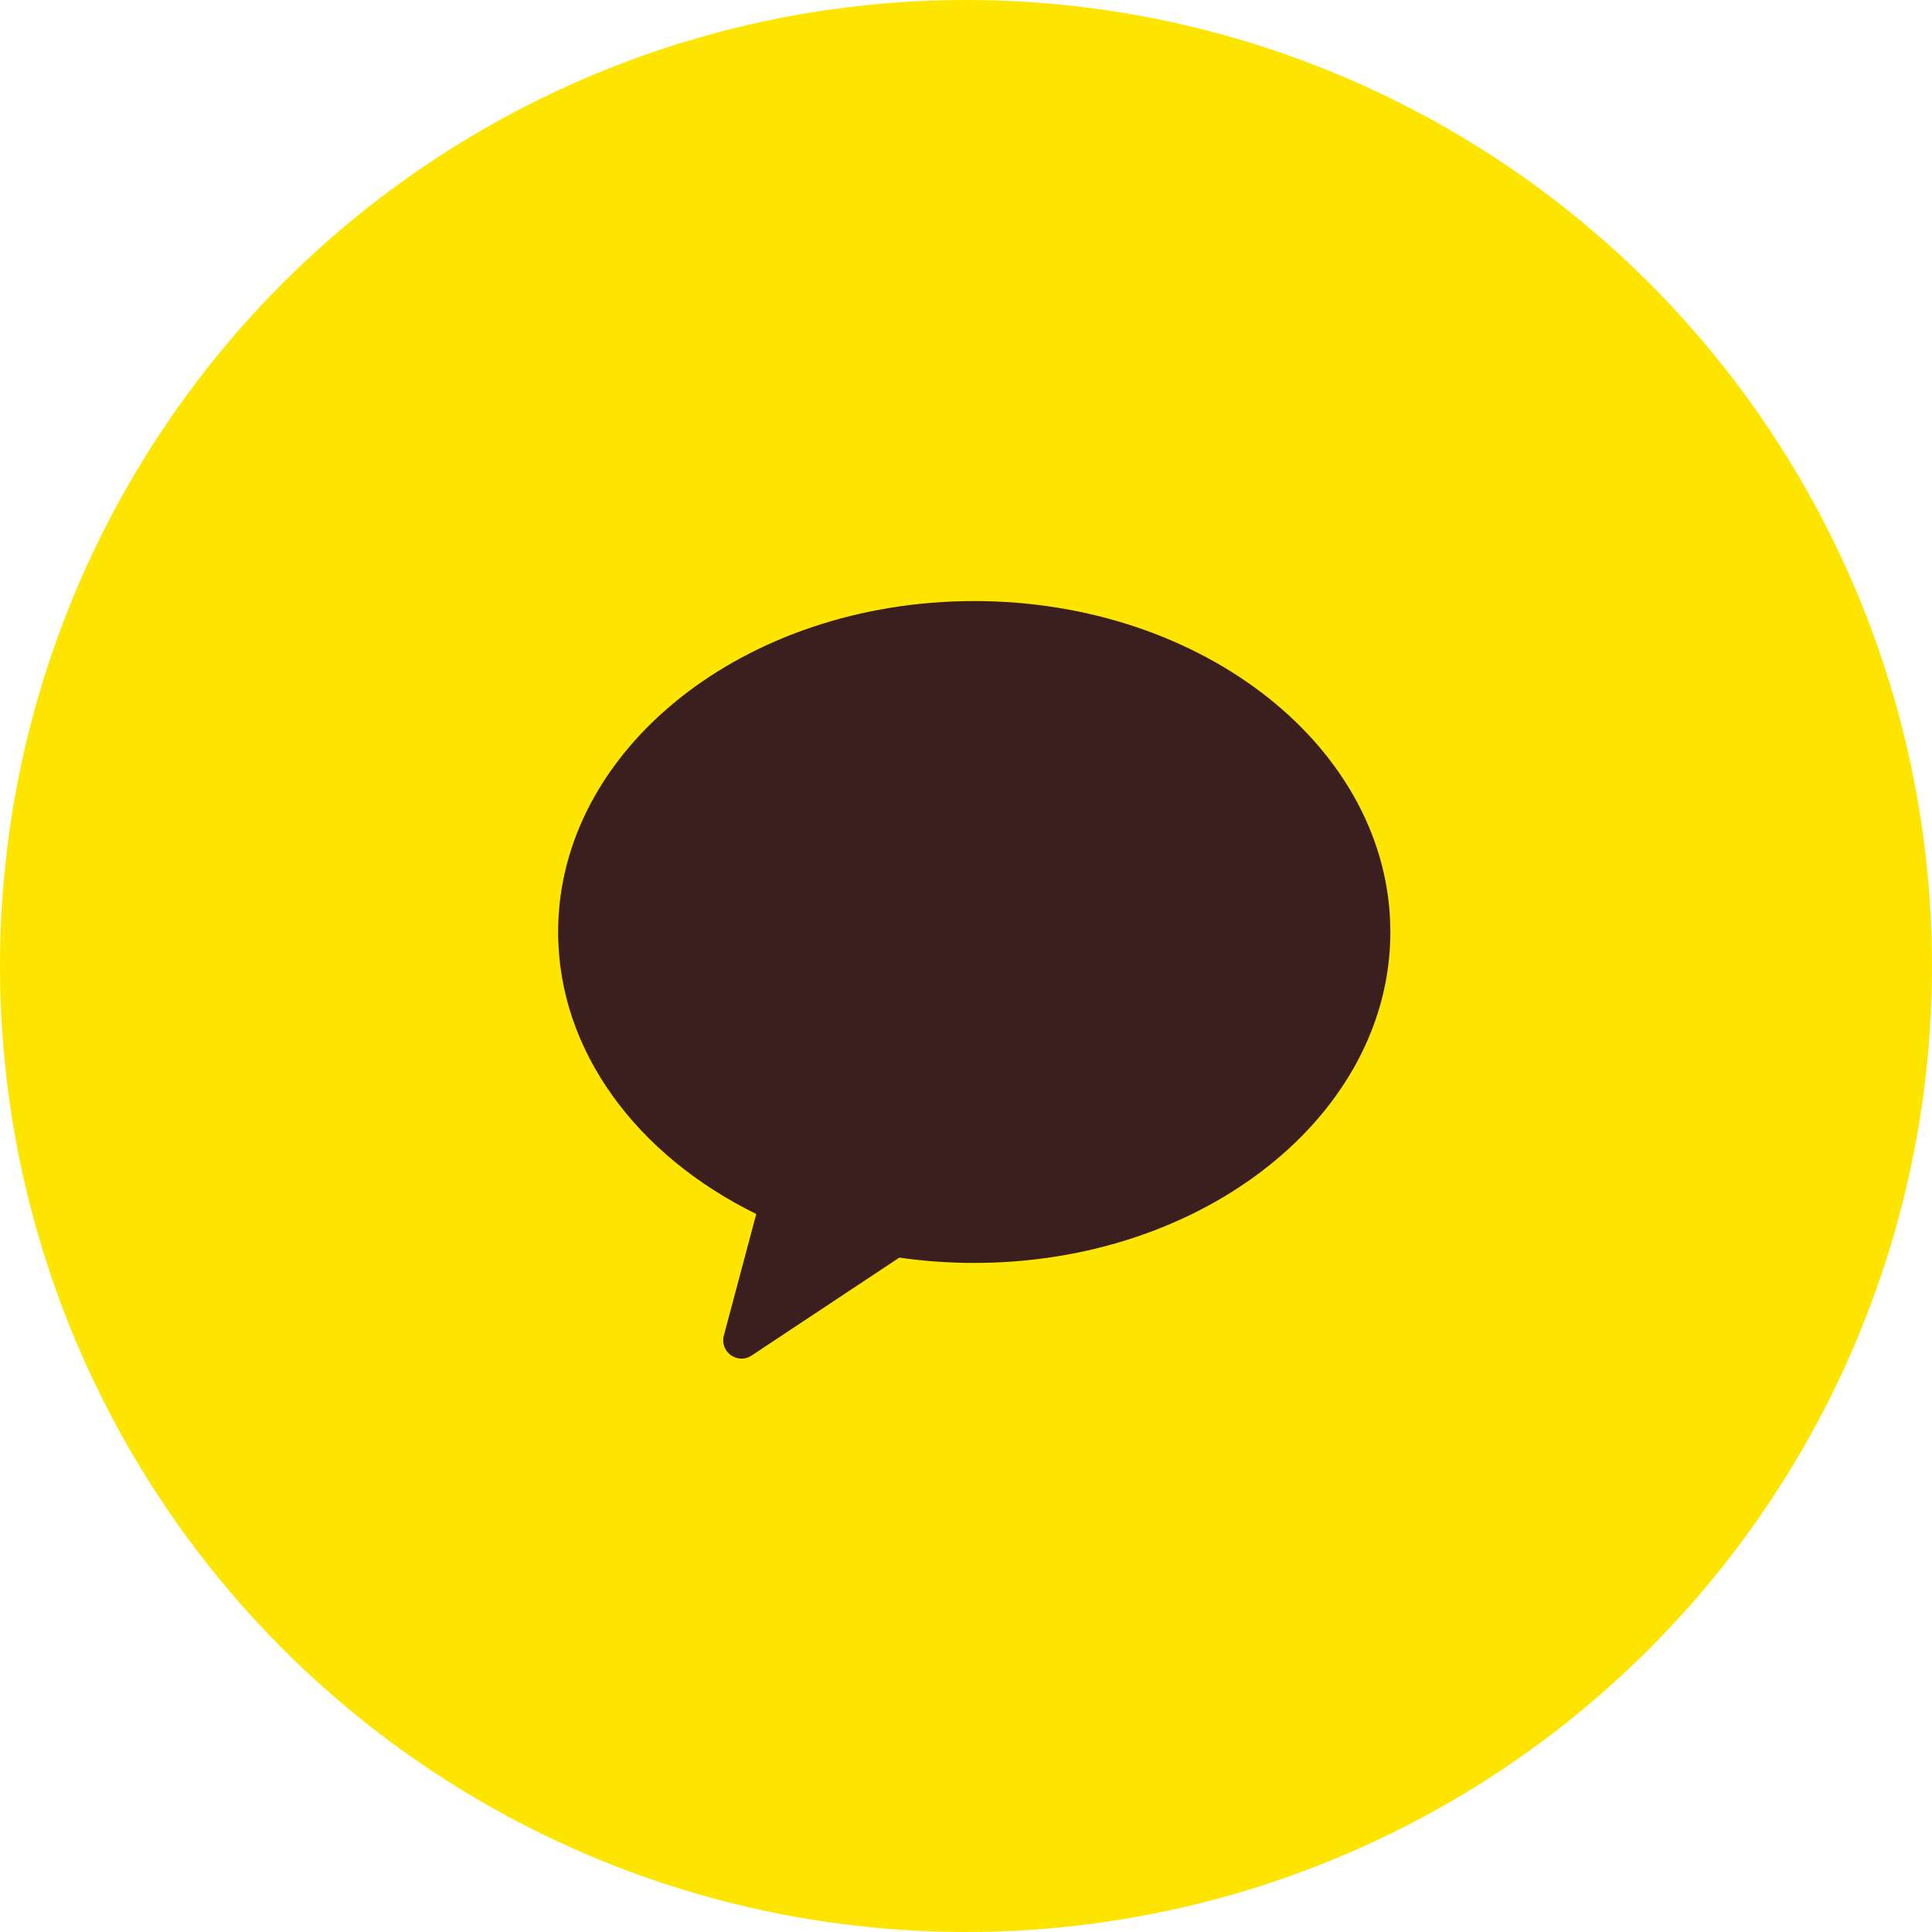 <svg width="45" height="45" viewBox="0 0 45 45" fill="none" xmlns="http://www.w3.org/2000/svg">
<g id="Group 560679">
<circle id="Ellipse 2" cx="22.5" cy="22.5" r="22.5" fill="#FEE500"/>
<path id="Union" fill-rule="evenodd" clip-rule="evenodd" d="M22.692 29.416C28.045 29.416 32.384 25.965 32.384 21.708C32.384 17.451 28.045 14 22.692 14C17.339 14 13 17.451 13 21.708C13 24.485 14.846 26.919 17.615 28.276L16.86 31.108C16.759 31.487 17.18 31.79 17.507 31.573L20.947 29.292C21.513 29.374 22.096 29.416 22.692 29.416Z" fill="#3B1E1E"/>
</g>
</svg>
